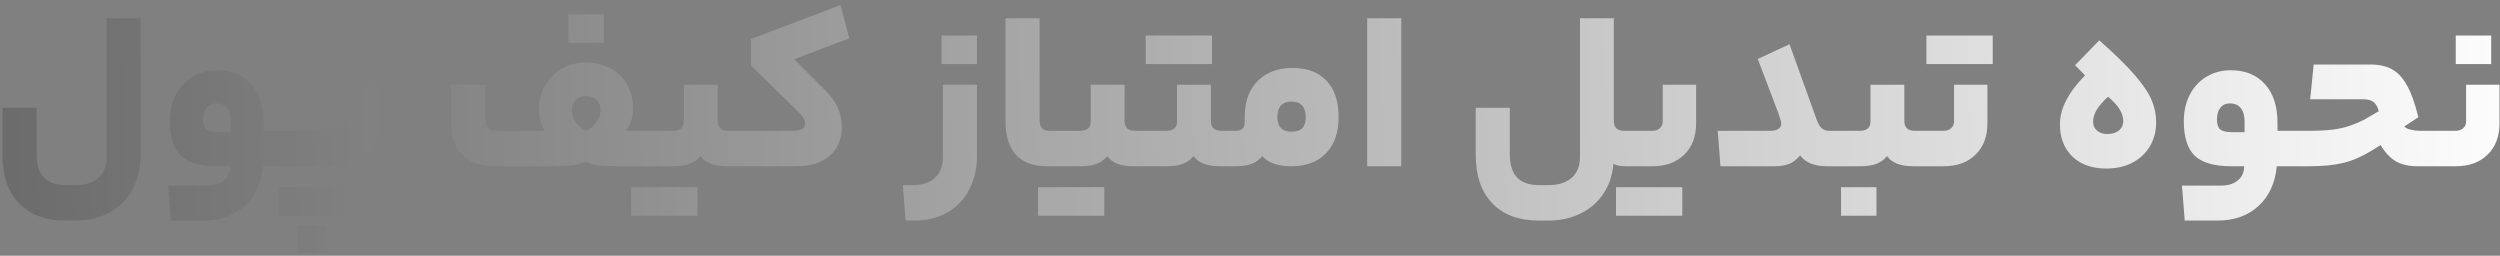 <svg width="391" height="40" viewBox="0 0 391 40" fill="none" xmlns="http://www.w3.org/2000/svg">
    <rect x="0" y="0" width="391" height="40" fill="#808080" stroke="none"/>
    <path
        d="M10.253 34.496C7.109 34.496 4.673 33.584 2.945 31.76C1.241 29.96 0.389 27.452 0.389 24.236V16.856H5.717V24.092C5.717 25.724 6.089 26.936 6.833 27.728C7.577 28.544 8.741 28.952 10.325 28.952H11.765C13.325 28.952 14.537 28.568 15.401 27.8C16.265 27.032 16.697 25.94 16.697 24.524V2.852H21.989V24.092C21.989 26.204 21.569 28.04 20.729 29.6C19.889 31.184 18.689 32.396 17.129 33.236C15.593 34.076 13.805 34.496 11.765 34.496H10.253ZM43.756 20.456C43.996 20.456 44.116 21.392 44.116 23.264C44.116 25.088 43.996 26 43.756 26H41.128C40.864 28.664 39.904 30.74 38.248 32.228C36.616 33.74 34.468 34.496 31.804 34.496H26.728L26.296 29.024H32.416C33.544 29.024 34.42 28.748 35.044 28.196C35.692 27.668 36.016 26.936 36.016 26H34C31.336 26 29.428 25.448 28.276 24.344C27.148 23.216 26.584 21.428 26.584 18.98C26.584 17.444 26.884 16.076 27.484 14.876C28.108 13.652 28.972 12.704 30.076 12.032C31.204 11.336 32.488 10.988 33.928 10.988C36.208 10.988 37.996 11.72 39.292 13.184C40.588 14.624 41.236 16.64 41.236 19.232V20.456H43.756ZM31.768 18.728C31.768 19.424 31.936 19.928 32.272 20.24C32.632 20.528 33.244 20.672 34.108 20.672H36.088V19.016C36.088 18.08 35.884 17.372 35.476 16.892C35.092 16.412 34.54 16.172 33.82 16.172C33.148 16.172 32.632 16.412 32.272 16.892C31.936 17.348 31.768 17.96 31.768 18.728ZM52.398 20.456C52.854 20.456 53.226 20.324 53.514 20.06C53.826 19.796 53.982 19.448 53.982 19.016V13.256H59.202V19.268C59.202 21.356 58.578 23 57.33 24.2C56.106 25.4 54.45 26 52.362 26H43.758C43.518 26 43.398 25.088 43.398 23.264C43.398 21.392 43.518 20.456 43.758 20.456H52.398ZM54.054 29.276V33.74H43.686V29.276H54.054ZM46.602 39.572V35.252H51.138V39.572H46.602ZM85.249 20.456C84.937 20.072 84.697 19.58 84.529 18.98C84.361 18.356 84.277 17.732 84.277 17.108C84.277 15.764 84.601 14.528 85.249 13.4C85.897 12.272 86.785 11.384 87.913 10.736C89.041 10.088 90.289 9.764 91.657 9.764C93.097 9.764 94.369 10.076 95.473 10.7C96.601 11.3 97.465 12.14 98.065 13.22C98.689 14.3 99.001 15.536 99.001 16.928C99.001 18.368 98.617 19.544 97.849 20.456H101.521C101.761 20.456 101.881 21.392 101.881 23.264C101.881 25.088 101.761 26 101.521 26H96.589C95.269 26 94.225 25.952 93.457 25.856C92.689 25.736 92.077 25.532 91.621 25.244C90.781 25.748 89.161 26 86.761 26H77.365C75.181 26 73.501 25.412 72.325 24.236C71.149 23.06 70.561 21.38 70.561 19.196V13.256H75.889V18.476C75.889 19.148 76.033 19.652 76.321 19.988C76.609 20.3 77.089 20.456 77.761 20.456H85.249ZM91.657 20.456C92.377 20.12 92.929 19.664 93.313 19.088C93.721 18.488 93.925 17.876 93.925 17.252C93.925 16.556 93.721 16.016 93.313 15.632C92.929 15.224 92.377 15.02 91.657 15.02C90.961 15.02 90.409 15.236 90.001 15.668C89.617 16.076 89.425 16.604 89.425 17.252C89.425 17.876 89.617 18.476 90.001 19.052C90.409 19.628 90.961 20.096 91.657 20.456ZM88.885 6.704V2.24H94.429V6.704H88.885ZM105.336 20.456C105.84 20.456 106.236 20.336 106.524 20.096C106.812 19.832 106.956 19.472 106.956 19.016V13.256H112.248V18.908C112.248 19.94 112.788 20.456 113.868 20.456H115.02C115.26 20.456 115.38 21.38 115.38 23.228C115.38 25.076 115.26 26 115.02 26H113.616C111.648 26 110.292 25.472 109.548 24.416C109.092 24.968 108.528 25.376 107.856 25.64C107.184 25.88 106.344 26 105.336 26H101.52C101.28 26 101.16 25.088 101.16 23.264C101.16 21.392 101.28 20.456 101.52 20.456H105.336ZM109.08 29.276V33.74H98.712V29.276H109.08ZM124.128 20.456C124.704 20.456 125.148 20.36 125.46 20.168C125.772 19.976 125.928 19.712 125.928 19.376C125.928 19.064 125.844 18.776 125.676 18.512C125.532 18.224 125.292 17.912 124.956 17.576L117.468 10.268V6.092L131.436 0.8L132.84 5.984L124.2 9.26L128.952 14.012C129.936 14.972 130.632 15.92 131.04 16.856C131.448 17.792 131.652 18.8 131.652 19.88C131.652 21.776 131.016 23.276 129.744 24.38C128.496 25.46 126.78 26 124.596 26H115.02C114.78 26 114.66 25.088 114.66 23.264C114.66 21.392 114.78 20.456 115.02 20.456H124.128ZM152.795 24.452C152.795 26.42 152.387 28.16 151.571 29.672C150.779 31.208 149.639 32.396 148.151 33.236C146.687 34.076 144.971 34.496 143.003 34.496H141.635L141.202 28.952H142.787C144.299 28.952 145.451 28.568 146.243 27.8C147.059 27.056 147.467 25.964 147.467 24.524V13.256H152.795V24.452ZM147.251 10.016V5.552H152.795V10.016H147.251ZM165.147 20.456C165.267 20.456 165.351 20.624 165.399 20.96C165.471 21.296 165.507 22.064 165.507 23.264C165.507 24.416 165.471 25.16 165.399 25.496C165.351 25.832 165.267 26 165.147 26H163.707C161.595 26 159.987 25.4 158.883 24.2C157.803 23 157.263 21.284 157.263 19.052V2.852H162.591V18.656C162.591 19.28 162.711 19.736 162.951 20.024C163.191 20.312 163.575 20.456 164.103 20.456H165.147ZM168.968 20.456C169.472 20.456 169.868 20.336 170.156 20.096C170.444 19.832 170.588 19.472 170.588 19.016V13.256H175.88V18.908C175.88 19.94 176.42 20.456 177.5 20.456H178.652C178.892 20.456 179.012 21.38 179.012 23.228C179.012 25.076 178.892 26 178.652 26H177.248C175.28 26 173.924 25.472 173.18 24.416C172.724 24.968 172.16 25.376 171.488 25.64C170.816 25.88 169.976 26 168.968 26H165.152C164.912 26 164.792 25.088 164.792 23.264C164.792 21.392 164.912 20.456 165.152 20.456H168.968ZM172.712 29.276V33.74H162.344V29.276H172.712ZM182.468 20.456C182.972 20.456 183.368 20.336 183.656 20.096C183.944 19.832 184.088 19.472 184.088 19.016V13.256H189.38V18.908C189.38 19.94 189.92 20.456 191 20.456H192.152C192.392 20.456 192.512 21.38 192.512 23.228C192.512 25.076 192.392 26 192.152 26H190.748C188.78 26 187.424 25.472 186.68 24.416C186.224 24.968 185.66 25.376 184.988 25.64C184.316 25.88 183.476 26 182.468 26H178.652C178.412 26 178.292 25.088 178.292 23.264C178.292 21.392 178.412 20.456 178.652 20.456H182.468ZM189.56 5.552V10.016H179.192V5.552H189.56ZM193.196 20.456C193.7 20.456 194.072 20.348 194.312 20.132C194.552 19.916 194.672 19.556 194.672 19.052V18.26C194.672 15.908 195.344 14.048 196.688 12.68C198.032 11.312 199.856 10.628 202.16 10.628C204.464 10.628 206.24 11.3 207.488 12.644C208.736 13.964 209.36 15.86 209.36 18.332C209.36 20.732 208.7 22.616 207.38 23.984C206.084 25.328 204.272 26 201.944 26C200.864 26 199.94 25.856 199.172 25.568C198.404 25.28 197.828 24.896 197.444 24.416C196.988 24.968 196.412 25.376 195.716 25.64C195.044 25.88 194.204 26 193.196 26H192.152C191.912 26 191.792 25.088 191.792 23.264C191.792 21.392 191.912 20.456 192.152 20.456H193.196ZM204.212 18.332C204.212 16.7 203.468 15.884 201.98 15.884C200.516 15.884 199.784 16.7 199.784 18.332C199.784 19.052 199.964 19.616 200.324 20.024C200.708 20.408 201.26 20.6 201.98 20.6C202.748 20.6 203.312 20.42 203.672 20.06C204.032 19.676 204.212 19.1 204.212 18.332ZM213.829 2.852H219.157V26H213.829V2.852ZM240.667 34.496C237.523 34.496 235.087 33.584 233.359 31.76C231.655 29.96 230.803 27.452 230.803 24.236V16.856H236.131V24.092C236.131 25.724 236.503 26.936 237.247 27.728C237.991 28.544 239.155 28.952 240.739 28.952H242.179C243.739 28.952 244.951 28.568 245.815 27.8C246.679 27.032 247.111 25.94 247.111 24.524V2.852H252.403V18.944C252.403 19.952 252.943 20.456 254.023 20.456H255.103C255.199 20.456 255.271 20.624 255.319 20.96C255.367 21.296 255.391 22.064 255.391 23.264C255.391 24.416 255.367 25.16 255.319 25.496C255.271 25.832 255.199 26 255.103 26H254.167C253.351 26 252.739 25.868 252.331 25.604C252.211 27.332 251.707 28.868 250.819 30.212C249.955 31.556 248.779 32.6 247.291 33.344C245.803 34.112 244.099 34.496 242.179 34.496H240.667ZM265.271 19.268C265.271 21.356 264.647 23 263.399 24.2C262.175 25.4 260.519 26 258.431 26H255.047C254.807 26 254.687 25.088 254.687 23.264C254.687 21.392 254.807 20.456 255.047 20.456H258.431C258.911 20.456 259.295 20.324 259.583 20.06C259.895 19.796 260.051 19.448 260.051 19.016V13.256H265.271V19.268ZM263.111 29.276V33.74H252.743V29.276H263.111ZM276.964 20.456C277.444 20.456 277.828 20.36 278.116 20.168C278.428 19.976 278.584 19.712 278.584 19.376C278.584 19.088 278.428 18.512 278.116 17.648C277.804 16.784 276.988 14.636 275.668 11.204L274.912 9.224L279.88 6.92L284.092 18.62C284.308 19.268 284.572 19.736 284.884 20.024C285.196 20.312 285.604 20.456 286.108 20.456H287.116C287.356 20.456 287.476 21.392 287.476 23.264C287.476 24.44 287.44 25.196 287.368 25.532C287.296 25.844 287.212 26 287.116 26H285.748C283.78 26 282.376 25.436 281.536 24.308C281.032 24.932 280.456 25.376 279.808 25.64C279.184 25.88 278.428 26 277.54 26H269.08L268.648 20.456H276.964ZM290.925 20.456C291.429 20.456 291.825 20.336 292.113 20.096C292.401 19.832 292.545 19.472 292.545 19.016V13.256H297.837V18.908C297.837 19.94 298.377 20.456 299.457 20.456H300.609C300.849 20.456 300.969 21.38 300.969 23.228C300.969 25.076 300.849 26 300.609 26H299.205C297.237 26 295.881 25.472 295.137 24.416C294.681 24.968 294.117 25.376 293.445 25.64C292.773 25.88 291.933 26 290.925 26H287.109C286.869 26 286.749 25.088 286.749 23.264C286.749 21.392 286.869 20.456 287.109 20.456H290.925ZM287.937 33.74V29.276H293.481V33.74H287.937ZM310.833 19.268C310.833 21.356 310.209 23 308.961 24.2C307.737 25.4 306.081 26 303.993 26H300.609C300.369 26 300.249 25.088 300.249 23.264C300.249 21.392 300.369 20.456 300.609 20.456H303.993C304.473 20.456 304.857 20.324 305.145 20.06C305.457 19.796 305.613 19.448 305.613 19.016V13.256H310.833V19.268ZM311.661 5.552V10.016H301.293V5.552H311.661ZM322.174 19.484C322.174 18.236 322.486 17 323.11 15.776C323.734 14.528 324.73 13.196 326.098 11.78L324.55 10.196L328.33 6.308C330.778 8.468 332.638 10.292 333.91 11.78C335.182 13.244 336.046 14.528 336.502 15.632C336.982 16.736 337.222 17.9 337.222 19.124C337.222 20.516 336.898 21.764 336.25 22.868C335.602 23.972 334.678 24.836 333.478 25.46C332.302 26.06 330.946 26.36 329.41 26.36C327.202 26.36 325.438 25.736 324.118 24.488C322.822 23.216 322.174 21.548 322.174 19.484ZM332.074 18.98C332.074 18.332 331.894 17.72 331.534 17.144C331.198 16.544 330.586 15.872 329.698 15.128C328.882 15.872 328.282 16.568 327.898 17.216C327.538 17.84 327.358 18.464 327.358 19.088C327.358 19.616 327.562 20.06 327.97 20.42C328.378 20.78 328.918 20.96 329.59 20.96C330.334 20.96 330.934 20.78 331.39 20.42C331.846 20.036 332.074 19.556 332.074 18.98ZM358.72 20.456C358.96 20.456 359.08 21.392 359.08 23.264C359.08 25.088 358.96 26 358.72 26H356.092C355.828 28.664 354.868 30.74 353.212 32.228C351.58 33.74 349.432 34.496 346.768 34.496H341.692L341.26 29.024H347.38C348.508 29.024 349.384 28.748 350.008 28.196C350.656 27.668 350.98 26.936 350.98 26H348.964C346.3 26 344.392 25.448 343.24 24.344C342.112 23.216 341.548 21.428 341.548 18.98C341.548 17.444 341.848 16.076 342.448 14.876C343.072 13.652 343.936 12.704 345.04 12.032C346.168 11.336 347.452 10.988 348.892 10.988C351.172 10.988 352.96 11.72 354.256 13.184C355.552 14.624 356.2 16.64 356.2 19.232V20.456H358.72ZM346.732 18.728C346.732 19.424 346.9 19.928 347.236 20.24C347.596 20.528 348.208 20.672 349.072 20.672H351.052V19.016C351.052 18.08 350.848 17.372 350.44 16.892C350.056 16.412 349.504 16.172 348.784 16.172C348.112 16.172 347.596 16.412 347.236 16.892C346.9 17.348 346.732 17.96 346.732 18.728ZM370.675 10.088C372.043 10.088 373.171 10.328 374.059 10.808C374.971 11.288 375.763 12.128 376.435 13.328C377.107 14.504 377.707 16.172 378.235 18.332L376.039 19.772C376.183 19.988 376.507 20.156 377.011 20.276C377.515 20.396 378.019 20.456 378.523 20.456H380.683C380.923 20.456 381.043 21.392 381.043 23.264C381.043 24.44 381.007 25.196 380.935 25.532C380.863 25.844 380.779 26 380.683 26H378.091C376.747 26 375.631 25.748 374.743 25.244C373.855 24.74 373.051 23.888 372.331 22.688L370.999 23.516C369.487 24.452 368.011 25.1 366.571 25.46C365.131 25.82 363.343 26 361.207 26H358.723C358.483 26 358.363 25.088 358.363 23.264C358.363 21.392 358.483 20.456 358.723 20.456H361.459C363.235 20.456 364.723 20.336 365.923 20.096C367.147 19.856 368.419 19.4 369.739 18.728L372.043 17.396C371.851 16.676 371.563 16.184 371.179 15.92C370.819 15.656 370.267 15.524 369.523 15.524H361.315L361.855 10.088H370.675ZM390.919 19.268C390.919 21.356 390.295 23 389.047 24.2C387.823 25.4 386.167 26 384.079 26H380.695C380.455 26 380.335 25.088 380.335 23.264C380.335 21.392 380.455 20.456 380.695 20.456H384.079C384.559 20.456 384.943 20.324 385.231 20.06C385.543 19.796 385.699 19.448 385.699 19.016V13.256H390.919V19.268ZM384.079 10.016V5.552H389.623V10.016H384.079Z"
        fill="url(#paint0_linear_2998_42131)"/>
    <defs>
        <linearGradient id="paint0_linear_2998_42131" x1="-287" y1="26.464" x2="398.239" y2="8.506"
                        gradientUnits="userSpaceOnUse">
            <stop stop-color="#010101"/>
            <stop offset="1" stop-color="white"/>
        </linearGradient>
    </defs>
</svg>

